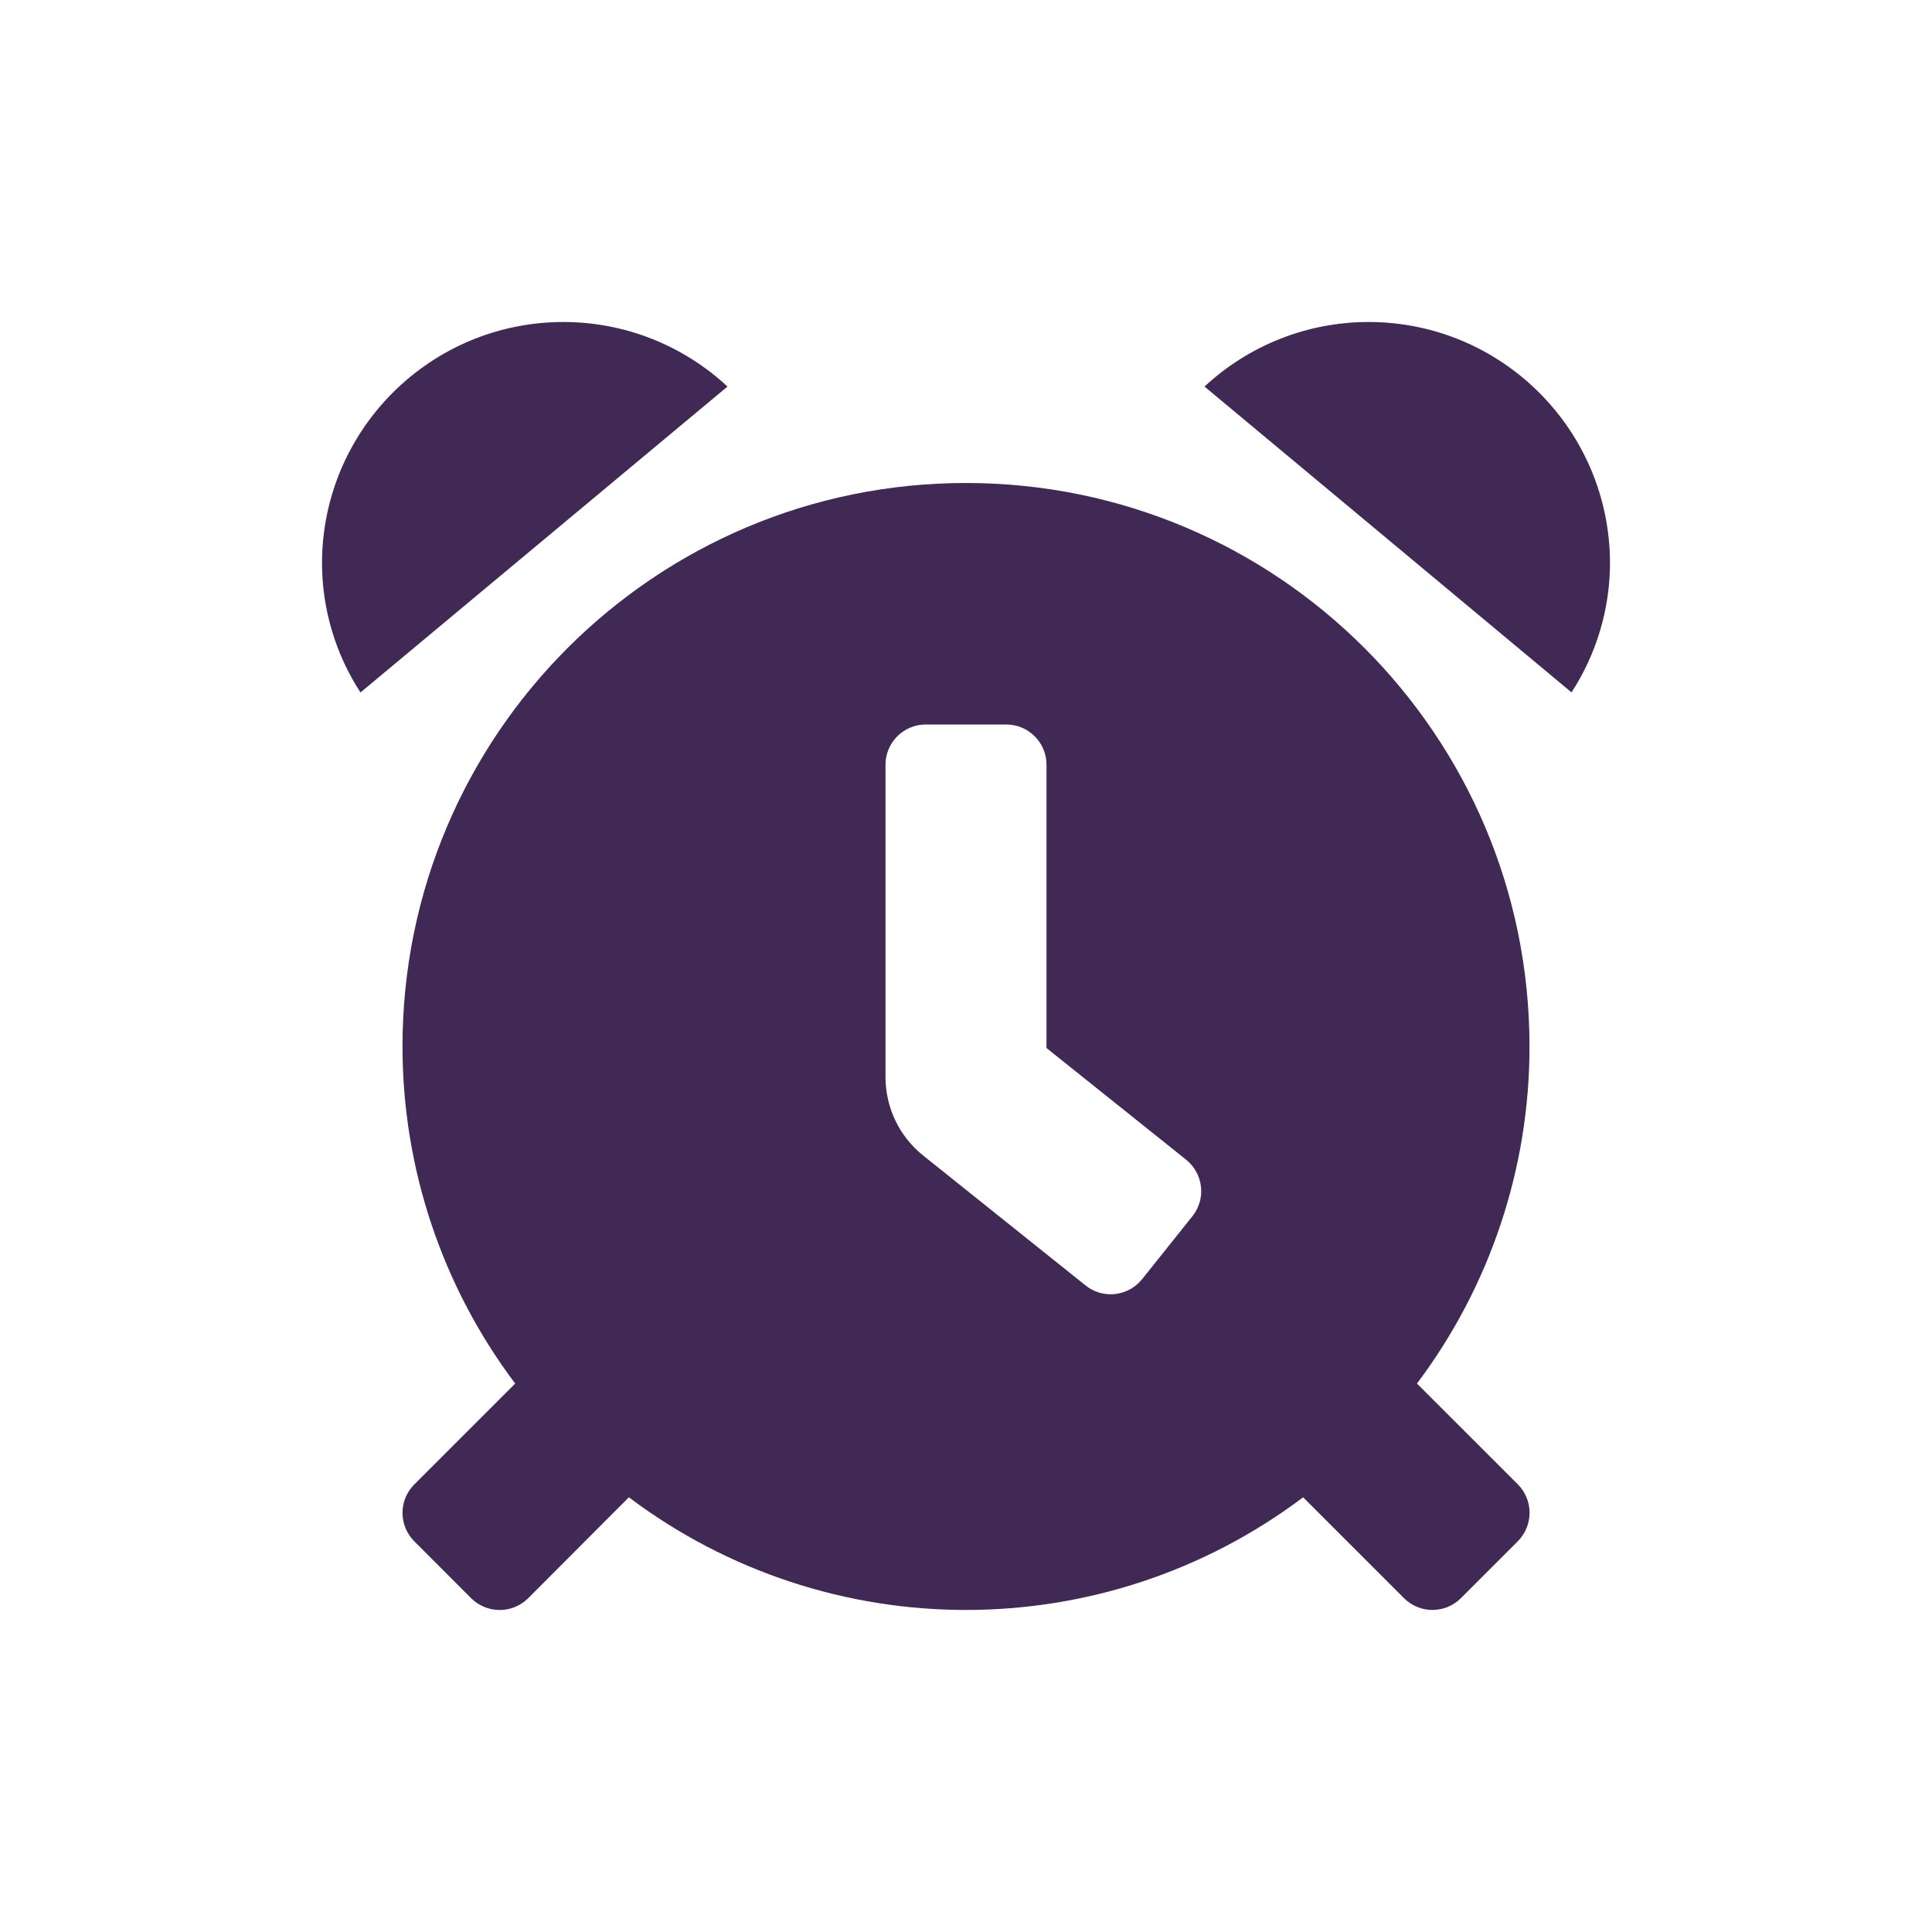 <?xml version="1.0" encoding="UTF-8"?>
<svg width="24px" height="24px" viewBox="0 0 24 24" version="1.1" xmlns="http://www.w3.org/2000/svg" xmlns:xlink="http://www.w3.org/1999/xlink">
    <!-- Generator: Sketch 61.2 (89653) - https://sketch.com -->
    <title>2 - CHARTE / Icons / default / alarm-clock</title>
    <desc>Created with Sketch.</desc>
    <g id="2---CHARTE-/-Icons-/-default-/-alarm-clock" stroke="none" stroke-width="1" fill="none" fill-rule="evenodd">
        <g id="alarm-clock" transform="translate(4, 4)" fill="#402955">
            <path d="M3,0 C1.343,0 0,1.343 0,3 C0.002,3.569 0.168,4.125 0.478,4.602 L5.037,0.802 C4.484,0.287 3.756,6.39386222e-05 3,0 Z M13,0 C12.244,0 11.516,0.287 10.963,0.802 L15.522,4.601 C15.832,4.124 15.998,3.568 16,3 C16,1.343 14.657,0 13,0 L13,0 Z M8,2 C4.134,2 1,5.134 1,9 C1,10.51 1.491,11.98 2.4,13.187 L1.147,14.44 C1.053,14.533 1,14.66 1,14.793 C1,14.926 1.053,15.053 1.147,15.147 L1.853,15.854 C1.947,15.947 2.074,16 2.207,16 C2.34,16 2.467,15.947 2.561,15.854 L3.812,14.6 C6.292,16.466 9.708,16.466 12.188,14.6 L13.441,15.853 C13.636,16.048 13.952,16.048 14.148,15.853 L14.855,15.146 C14.948,15.052 15.001,14.925 15.001,14.792 C15.001,14.66 14.948,14.532 14.855,14.439 L13.602,13.187 C14.51,11.98 15.001,10.51 15,9 C15,5.134 11.867,2 8,2 Z M10.812,11.109 L10.188,11.89 C10.105,11.994 9.984,12.06 9.852,12.075 C9.72,12.09 9.588,12.051 9.485,11.968 L7.469,10.355 C7.172,10.118 7,9.759 7,9.379 L7,5.5 C7,5.224 7.224,5 7.5,5 L8.5,5 C8.776,5 9,5.224 9,5.5 L9,9.019 L10.734,10.406 C10.838,10.489 10.904,10.61 10.919,10.742 C10.934,10.873 10.895,11.006 10.812,11.109 Z" id="Shape"></path>
        </g>
    </g>
</svg>